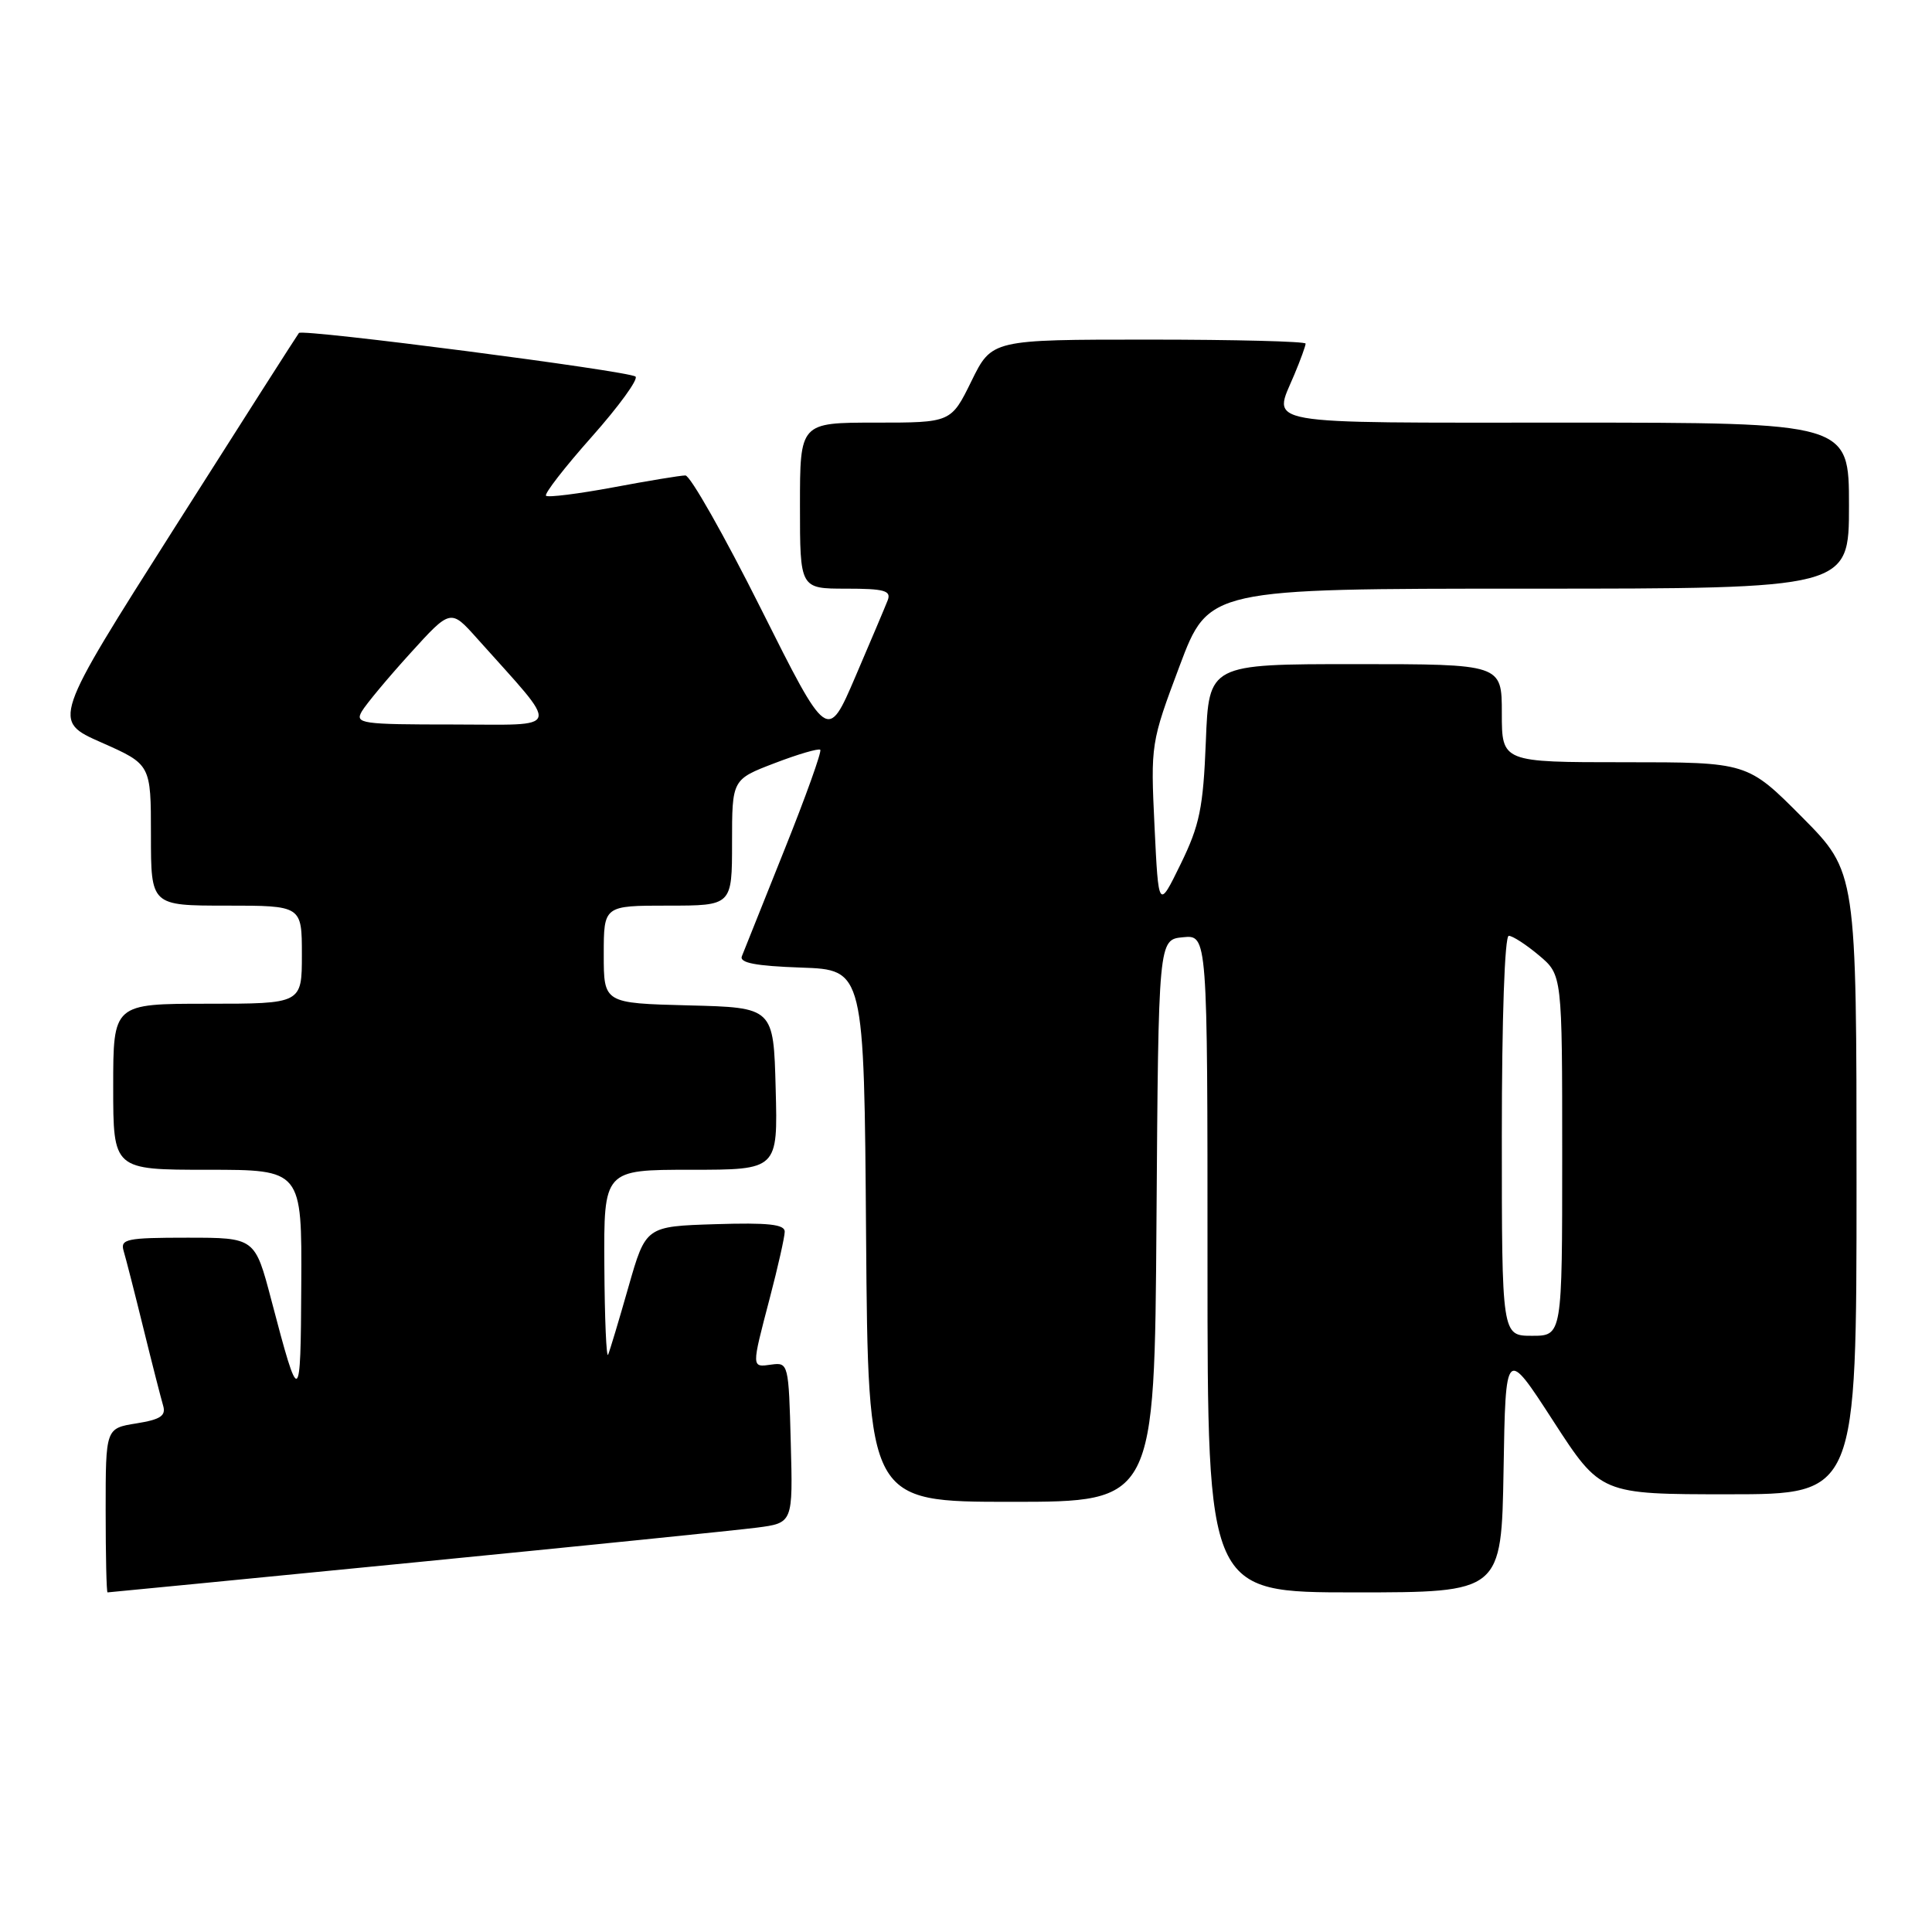 <?xml version="1.0" encoding="UTF-8" standalone="no"?>
<!DOCTYPE svg PUBLIC "-//W3C//DTD SVG 1.1//EN" "http://www.w3.org/Graphics/SVG/1.1/DTD/svg11.dtd" >
<svg xmlns="http://www.w3.org/2000/svg" xmlns:xlink="http://www.w3.org/1999/xlink" version="1.1" viewBox="0 0 256 256">
 <g >
 <path fill="currentColor"
d=" M 55.00 207.02 C 77.28 204.83 97.65 202.76 100.28 202.42 C 105.07 201.80 105.07 201.80 104.78 191.15 C 104.51 180.75 104.45 180.51 102.25 180.81 C 99.54 181.19 99.55 181.36 102.00 172.00 C 103.08 167.88 103.97 163.92 103.98 163.21 C 104.00 162.23 101.79 161.99 94.79 162.21 C 85.57 162.50 85.57 162.50 83.28 170.50 C 82.03 174.90 80.81 178.95 80.58 179.50 C 80.35 180.05 80.12 174.76 80.08 167.75 C 80.00 155.00 80.00 155.00 91.53 155.00 C 103.07 155.00 103.07 155.00 102.78 144.25 C 102.50 133.50 102.50 133.50 91.25 133.22 C 80.00 132.93 80.00 132.93 80.00 126.47 C 80.00 120.00 80.00 120.00 88.50 120.00 C 97.00 120.00 97.00 120.00 97.00 111.64 C 97.00 103.28 97.00 103.28 102.65 101.12 C 105.75 99.93 108.47 99.14 108.69 99.35 C 108.91 99.57 106.77 105.55 103.93 112.63 C 101.10 119.71 98.56 126.04 98.30 126.71 C 97.95 127.58 100.13 128.00 106.16 128.21 C 114.50 128.50 114.50 128.50 114.76 163.75 C 115.03 199.00 115.03 199.00 134.00 199.00 C 152.98 199.00 152.98 199.00 153.24 161.75 C 153.50 124.50 153.50 124.50 156.75 124.19 C 160.00 123.87 160.00 123.87 160.00 167.44 C 160.00 211.00 160.00 211.00 179.48 211.00 C 198.95 211.00 198.95 211.00 199.23 194.77 C 199.50 178.54 199.50 178.54 205.80 188.27 C 212.10 198.00 212.10 198.00 229.05 198.00 C 246.00 198.00 246.00 198.00 246.00 156.77 C 246.00 115.55 246.00 115.55 238.78 108.27 C 231.55 101.00 231.55 101.00 215.28 101.00 C 199.00 101.00 199.00 101.00 199.00 94.50 C 199.00 88.00 199.00 88.00 179.59 88.00 C 160.18 88.00 160.18 88.00 159.78 98.25 C 159.43 107.07 158.96 109.34 156.44 114.50 C 153.51 120.50 153.51 120.50 152.98 109.50 C 152.46 98.61 152.49 98.40 156.30 88.25 C 160.15 78.00 160.15 78.00 202.57 78.00 C 245.00 78.00 245.00 78.00 245.00 67.00 C 245.00 56.00 245.00 56.00 207.50 56.00 C 166.23 56.00 168.67 56.43 171.50 49.65 C 172.33 47.68 173.00 45.82 173.00 45.53 C 173.00 45.24 163.64 45.00 152.21 45.00 C 131.42 45.00 131.42 45.00 128.72 50.50 C 126.02 56.00 126.02 56.00 116.01 56.00 C 106.00 56.00 106.00 56.00 106.00 67.00 C 106.00 78.00 106.00 78.00 112.11 78.00 C 117.18 78.00 118.11 78.26 117.63 79.53 C 117.30 80.38 115.37 84.94 113.34 89.67 C 109.65 98.27 109.65 98.27 100.82 80.64 C 95.96 70.94 91.46 63.00 90.82 63.00 C 90.18 63.00 85.87 63.71 81.24 64.58 C 76.61 65.44 72.61 65.94 72.35 65.69 C 72.10 65.43 74.82 61.92 78.41 57.88 C 82.00 53.84 84.61 50.24 84.21 49.90 C 83.38 49.16 40.09 43.55 39.61 44.12 C 39.43 44.33 31.99 55.98 23.09 70.00 C 6.90 95.50 6.90 95.50 13.45 98.39 C 20.00 101.29 20.00 101.29 20.00 110.64 C 20.00 120.00 20.00 120.00 30.00 120.00 C 40.00 120.00 40.00 120.00 40.00 126.50 C 40.00 133.00 40.00 133.00 27.50 133.00 C 15.00 133.00 15.00 133.00 15.00 144.00 C 15.00 155.00 15.00 155.00 27.50 155.00 C 40.00 155.00 40.00 155.00 39.92 170.25 C 39.84 186.45 39.70 186.52 35.95 172.25 C 33.78 164.00 33.78 164.00 24.82 164.00 C 16.76 164.00 15.92 164.18 16.38 165.75 C 16.67 166.71 17.85 171.32 19.00 176.00 C 20.15 180.68 21.33 185.28 21.61 186.23 C 22.02 187.60 21.29 188.09 18.06 188.61 C 14.00 189.26 14.00 189.26 14.00 200.13 C 14.00 206.11 14.11 211.00 14.25 211.00 C 14.39 211.00 32.73 209.21 55.00 207.02 Z  M 199.00 150.50 C 199.00 134.97 199.38 124.00 199.92 124.00 C 200.43 124.00 202.23 125.17 203.92 126.59 C 207.00 129.18 207.00 129.18 207.00 153.09 C 207.00 177.00 207.00 177.00 203.00 177.00 C 199.00 177.00 199.00 177.00 199.00 150.50 Z  M 47.95 94.25 C 48.52 93.29 51.39 89.84 54.34 86.59 C 59.71 80.67 59.71 80.67 63.21 84.59 C 74.42 97.14 74.73 96.00 60.07 96.00 C 47.83 96.00 47.00 95.88 47.95 94.25 Z "/>
</g>
</svg>